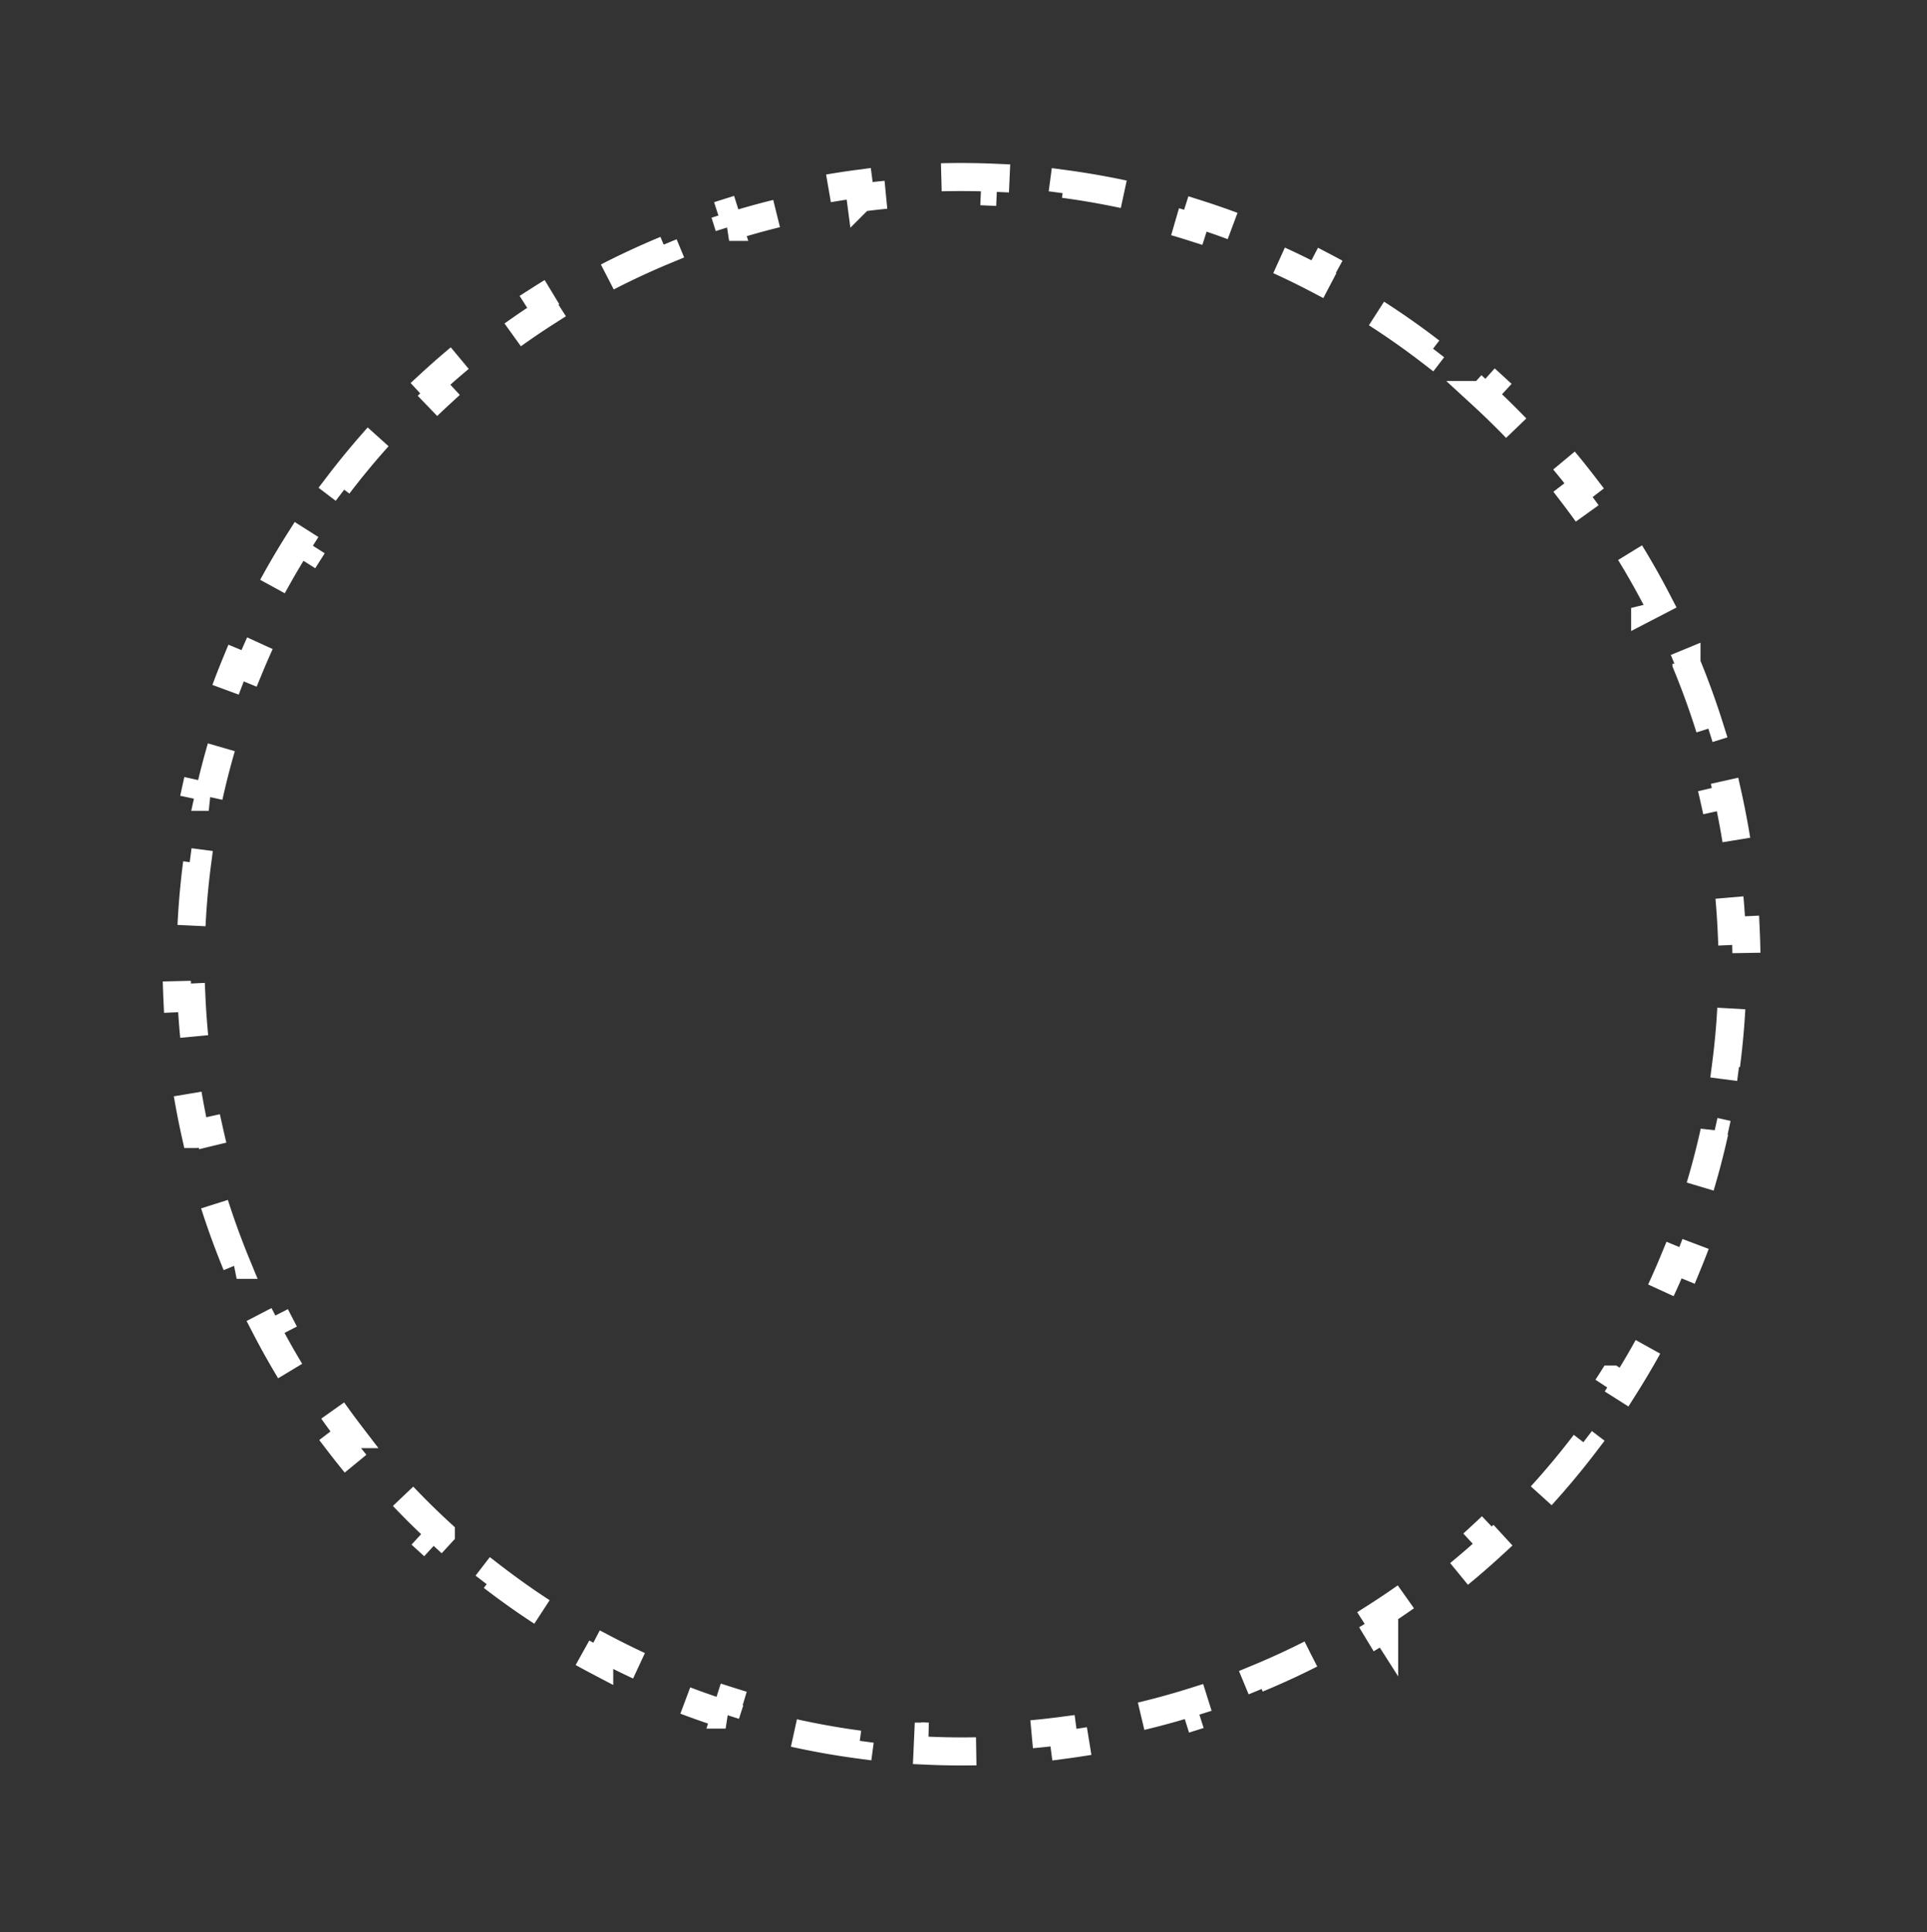 <svg width="412" height="413" fill="none" xmlns="http://www.w3.org/2000/svg"><rect width="100%" height="100%" fill="#333333" stroke="none"/><path d="M360.576 141.87a169.66 169.66 0 014.995 13.785l-2.862.9a168.888 168.888 0 013.731 13.924l2.929-.652a169.903 169.903 0 012.566 14.436l-2.973.397a165.471 165.471 0 011.281 14.337l2.997-.136c.224 4.91.23 9.799.026 14.654l-2.998-.126a164.096 164.096 0 01-1.234 14.344l2.975.388a167.824 167.824 0 01-2.53 14.44l-2.929-.646a165.44 165.44 0 01-3.712 13.91l2.863.899a169.113 169.113 0 01-4.995 13.78l-2.774-1.144a165.719 165.719 0 01-6.062 13.06l2.664 1.38a168.737 168.737 0 01-7.3 12.712l-2.534-1.606a165.53 165.53 0 01-8.226 11.817l2.386 1.819a168.309 168.309 0 01-9.388 11.257l-2.218-2.02a164.25 164.25 0 01-10.15 10.209l2.033 2.206a166.272 166.272 0 01-11.207 9.45l-1.831-2.376a163.168 163.168 0 01-11.779 8.275l1.615 2.529a166.43 166.43 0 01-12.687 7.334l-1.385-2.661a163.766 163.766 0 01-13.046 6.078l1.146 2.773a168.375 168.375 0 01-13.781 5.006l-.9-2.862a167.284 167.284 0 01-13.922 3.731l.651 2.928a167.921 167.921 0 01-14.438 2.555l-.394-2.974a163.79 163.79 0 01-14.337 1.259l.131 2.997c-4.91.214-9.799.209-14.655-.008l.135-2.997a163.61 163.61 0 01-14.338-1.277l-.398 2.973a166.627 166.627 0 01-14.431-2.58l.658-2.927a164.54 164.54 0 01-13.895-3.767l-.91 2.859a168.226 168.226 0 01-13.759-5.055l1.156-2.768a166.226 166.226 0 01-13.032-6.121l-1.392 2.657a168.939 168.939 0 01-12.678-7.359l1.617-2.526a165.766 165.766 0 01-11.779-8.28l-1.83 2.378a168.693 168.693 0 01-11.216-9.437l2.03-2.209a165.41 165.41 0 01-10.17-10.191l-2.214 2.024a167.62 167.62 0 01-9.41-11.241l2.382-1.823a164.309 164.309 0 01-8.241-11.805l-2.533 1.608a167.512 167.512 0 01-7.305-12.704l2.664-1.38a165.28 165.28 0 01-6.06-13.057l-2.773 1.143a169.91 169.91 0 01-4.995-13.785l2.862-.9a168.73 168.73 0 01-3.731-13.924l-2.928.652a169.789 169.789 0 01-2.567-14.436l2.974-.397a165.107 165.107 0 01-1.282-14.338l-2.997.137c-.223-4.91-.23-9.799-.025-14.654l2.997.126a164.33 164.33 0 011.235-14.344l-2.975-.388c.634-4.864 1.48-9.682 2.53-14.44l2.929.646a165.321 165.321 0 013.71-13.91l-2.861-.899a168.642 168.642 0 014.995-13.78l2.773 1.144a165.97 165.97 0 016.062-13.06l-2.664-1.38a169.118 169.118 0 017.3-12.712l2.534 1.606a165.752 165.752 0 018.226-11.817l-2.385-1.819A168.168 168.168 0 0181.7 92.437l2.218 2.02a164.433 164.433 0 0110.149-10.21l-2.033-2.205a166.807 166.807 0 0111.207-9.45l1.831 2.376a163.137 163.137 0 0111.779-8.275l-1.615-2.529a166.226 166.226 0 0112.687-7.334l1.386 2.66a163.714 163.714 0 0113.045-6.078l-1.146-2.772a168.264 168.264 0 0113.781-5.006l.901 2.862a167.394 167.394 0 0113.921-3.73l-.65-2.93a168.166 168.166 0 0114.438-2.554l.393 2.974a163.712 163.712 0 0114.337-1.26l-.13-2.996c4.91-.214 9.799-.21 14.655.008l-.134 2.997c4.816.215 9.6.643 14.338 1.277l.397-2.973c4.862.65 9.676 1.512 14.431 2.58l-.657 2.927a164.504 164.504 0 0113.894 3.767l.911-2.859a168.154 168.154 0 0113.758 5.055l-1.156 2.768a165.757 165.757 0 0113.032 6.121l1.392-2.657a169.01 169.01 0 0112.678 7.358l-1.617 2.527a166.035 166.035 0 0111.78 8.28l1.829-2.378a168.599 168.599 0 0111.217 9.437l-2.03 2.21a165.114 165.114 0 0110.169 10.19l2.214-2.024a167.989 167.989 0 019.411 11.24l-2.383 1.824a164.125 164.125 0 018.242 11.805l2.532-1.608a167.21 167.21 0 017.305 12.704l-2.663 1.38a165.072 165.072 0 016.058 13.057l2.774-1.143z" stroke="#fff" stroke-width="6" stroke-dasharray="15 15"/></svg>